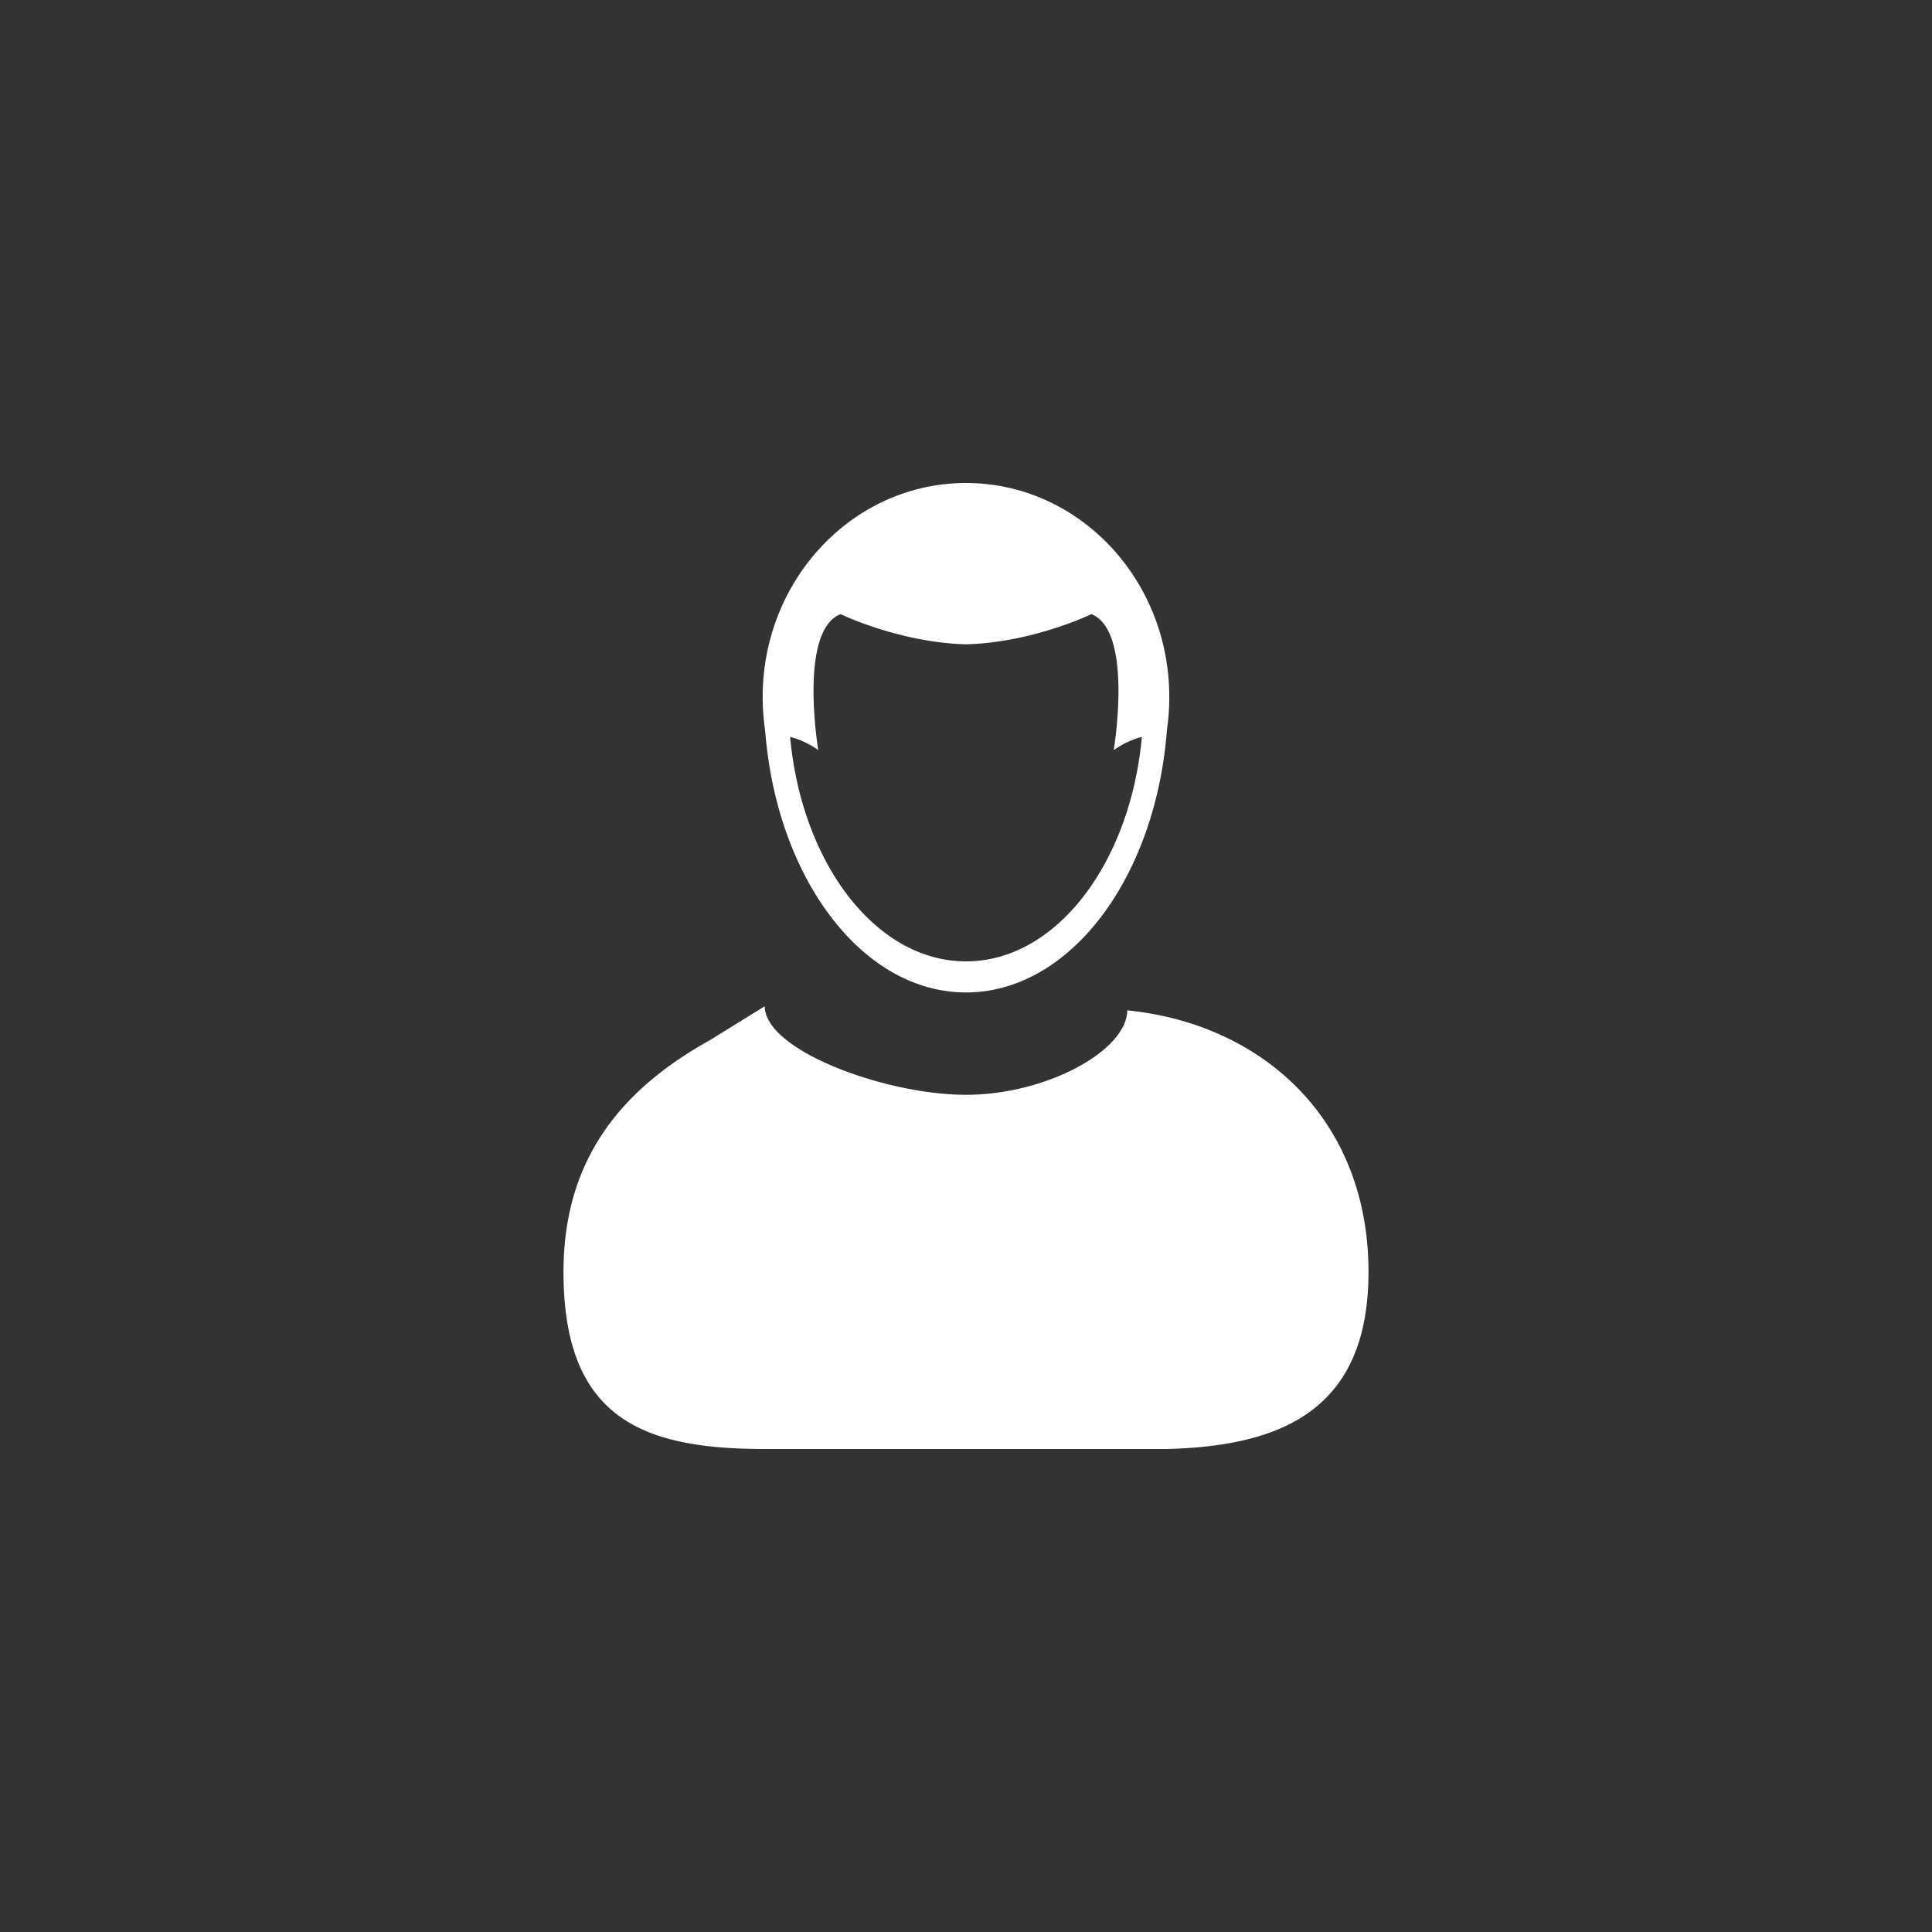 <svg xmlns="http://www.w3.org/2000/svg" width="48" height="48" viewBox="0 0 48 48">
    <rect x="0" y="0" width="48" height="48" fill="#333333" stroke="none"/>
    <g fill="none" fill-rule="evenodd">
        <path d="M0 0h48v48H0z"/>
        <path fill="#FFF" d="M28.006 25.102C31.368 25.439 34 27.815 34 31.6c0 3.406-2.125 4.325-5 4.4H19c-3 0-5-.733-5-4.4 0-2.831 1.473-4.55 3.622-5.748L19 25c0 1.1 3 2.2 5 2.2s4-1.1 4.006-2.098zm-9-6.977a5.686 5.686 0 0 1 0-1.614C19.377 13.957 21.472 12 24 12s4.624 1.957 4.993 4.511a5.669 5.669 0 0 1 0 1.614c-.004.047-.007.095-.012.142-.318 3.605-2.427 6.39-4.981 6.39s-4.663-2.785-4.98-6.39c-.005-.047-.01-.095-.013-.142zm1.878-2.867c-1.053.415-.554 3.378-.554 3.378a2.123 2.123 0 0 0-.7-.328c.29 3.149 2.135 5.577 4.37 5.577 2.235 0 4.08-2.428 4.37-5.577-.196.049-.437.145-.7.328 0 0 .499-2.963-.555-3.378 0 0-1.453.706-3.115.75-1.662-.045-3.116-.75-3.116-.75z"/>
    </g>
</svg>
